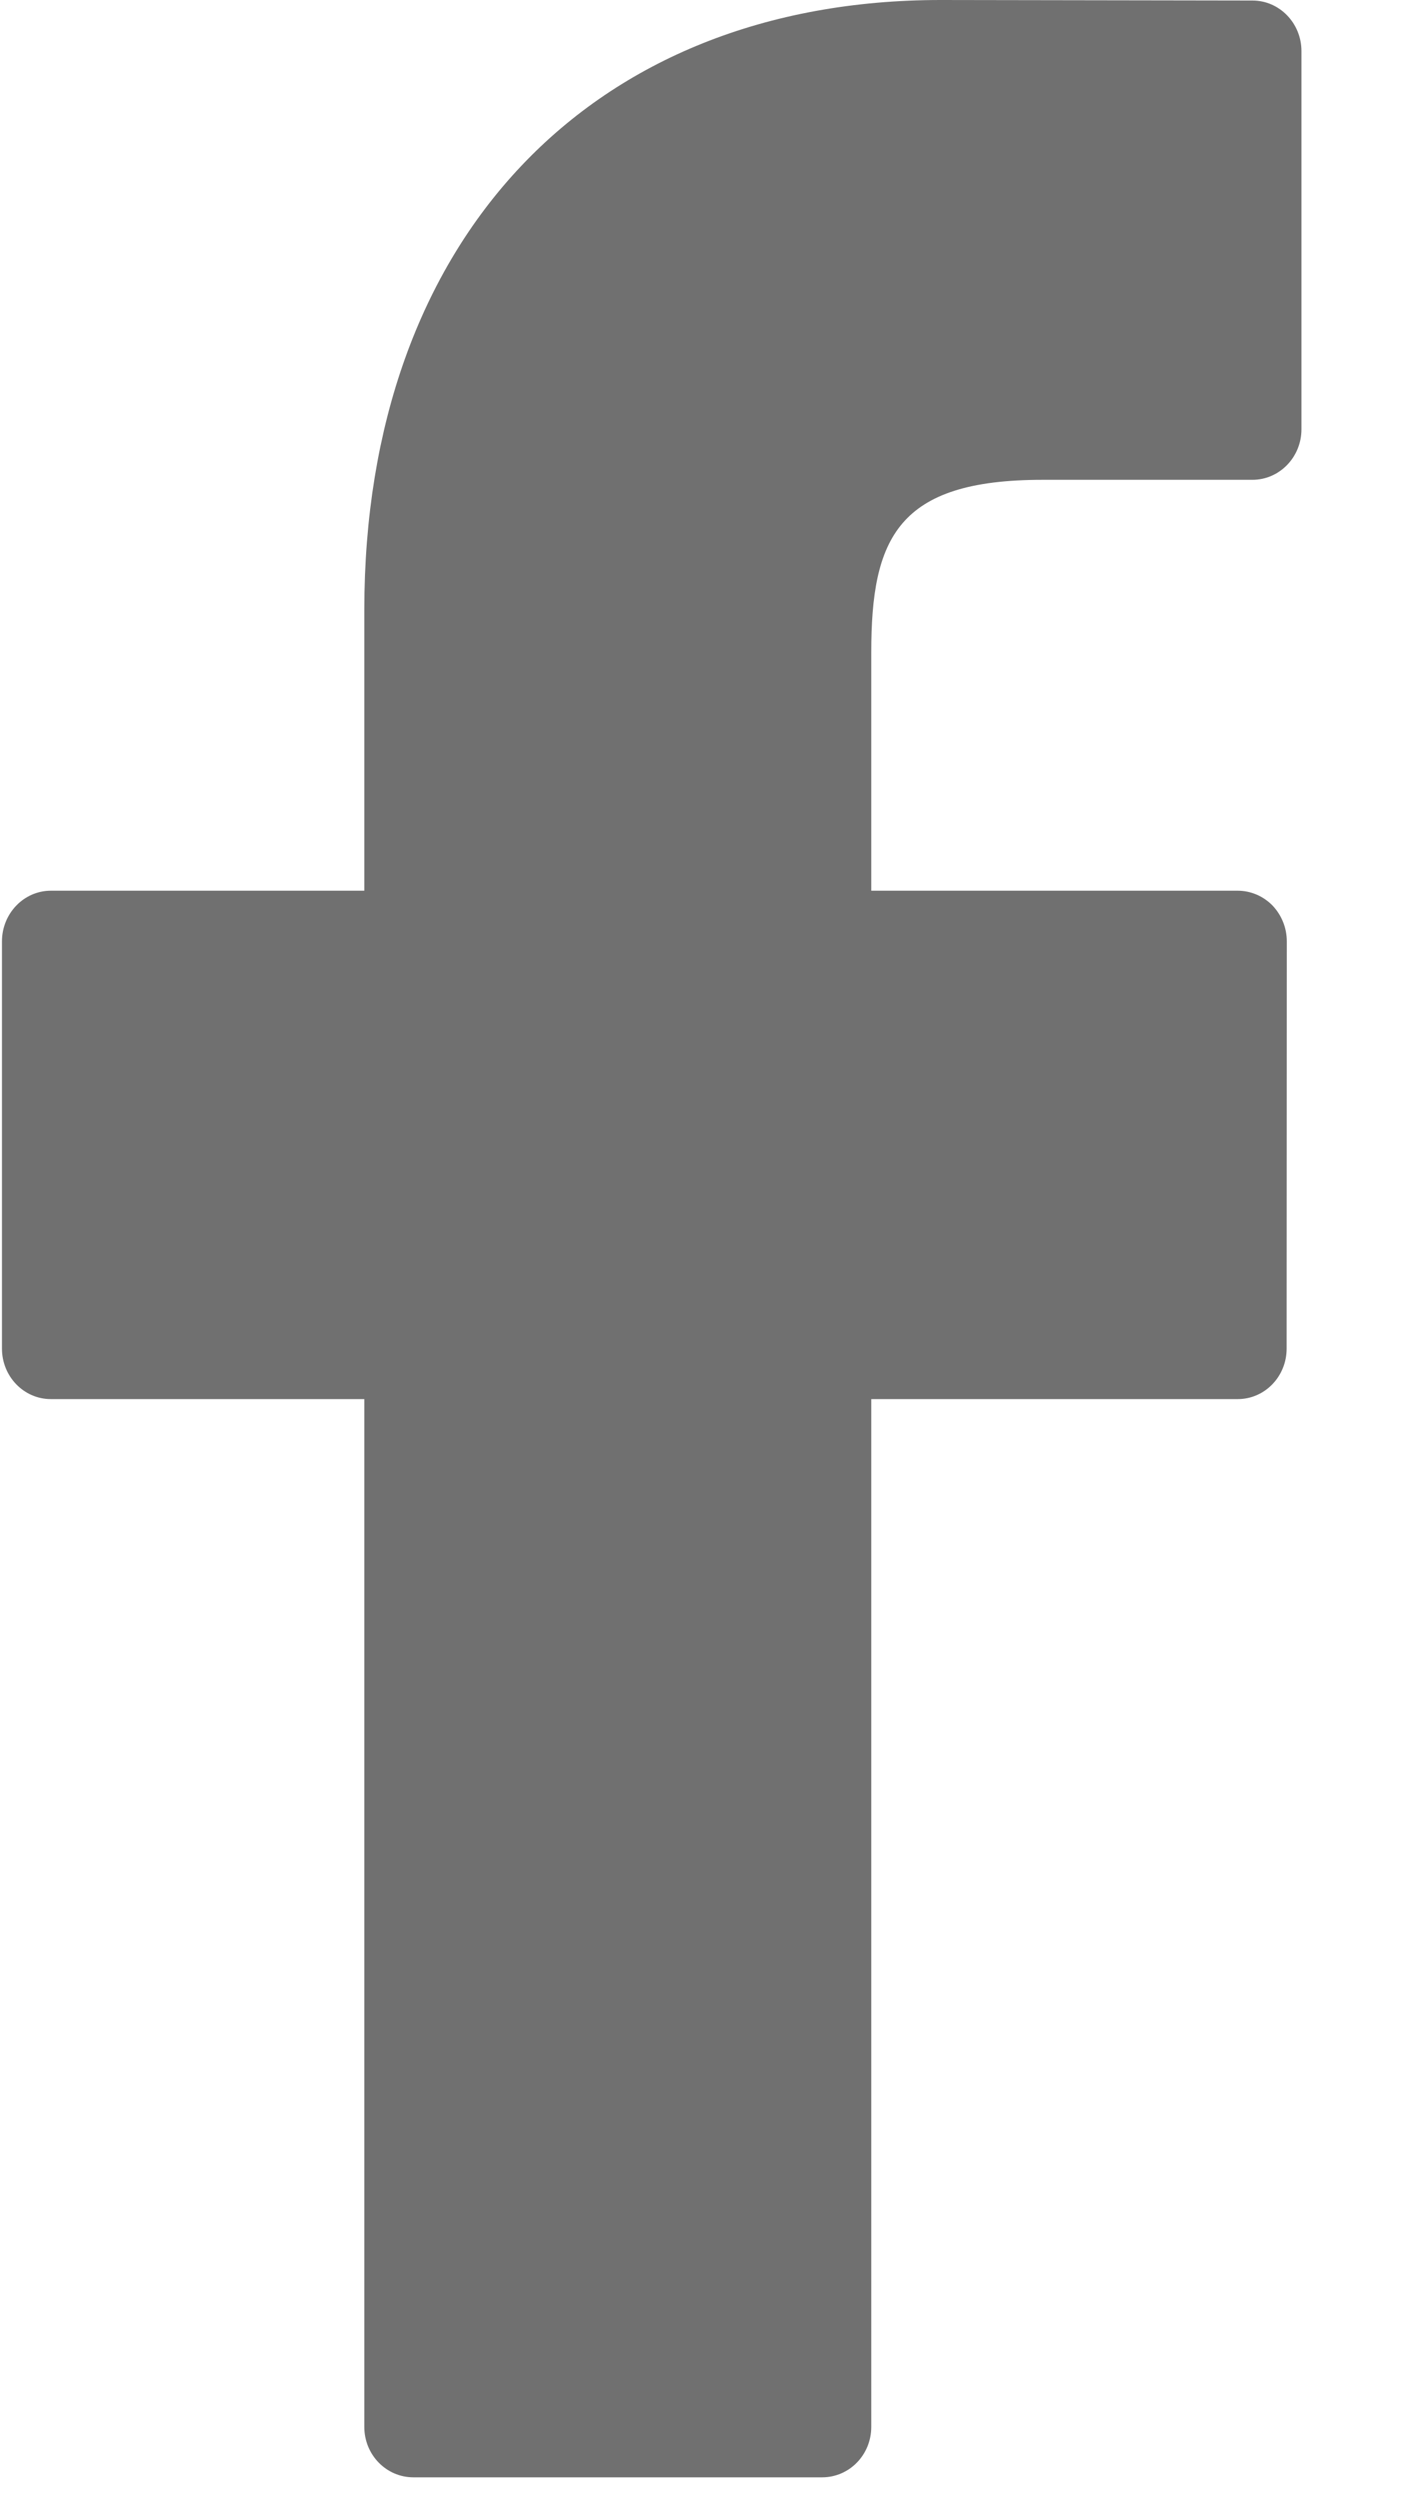 <?xml version="1.0" encoding="UTF-8"?>
<svg width="8px" height="14px" viewBox="0 0 8 14" version="1.1" xmlns="http://www.w3.org/2000/svg" xmlns:xlink="http://www.w3.org/1999/xlink">
    <!-- Generator: sketchtool 46 (44423) - http://www.bohemiancoding.com/sketch -->
    <title>48A8AAED-8AAB-4587-AE7B-CD906C9A2E7F</title>
    <desc>Created with sketchtool.</desc>
    <defs></defs>
    <g id="Page-1" stroke="none" stroke-width="1" fill="none" fill-rule="evenodd" opacity="0.561">
        <g id="Desktop-HD" transform="translate(-86, -973)" fill-rule="nonzero" fill="#000000">
            <g id="facebook-logo" transform="translate(86, 973)">
                <path d="M7.017,0.003 L5.271,0 C3.309,0 2.041,1.34 2.041,3.414 L2.041,4.988 L0.285,4.988 C0.134,4.988 0.011,5.115 0.011,5.272 L0.011,7.552 C0.011,7.709 0.134,7.835 0.285,7.835 L2.041,7.835 L2.041,13.591 C2.041,13.747 2.164,13.873 2.316,13.873 L4.606,13.873 C4.758,13.873 4.881,13.747 4.881,13.591 L4.881,7.835 L6.934,7.835 C7.085,7.835 7.208,7.709 7.208,7.552 L7.209,5.272 C7.209,5.196 7.18,5.125 7.129,5.071 C7.077,5.018 7.007,4.988 6.934,4.988 L4.881,4.988 L4.881,3.654 C4.881,3.013 5.029,2.687 5.84,2.687 L7.016,2.687 C7.168,2.687 7.291,2.56 7.291,2.404 L7.291,0.286 C7.291,0.13 7.168,0.003 7.017,0.003 Z" id="Shape"></path>
            </g>
        </g>
    </g>
</svg>